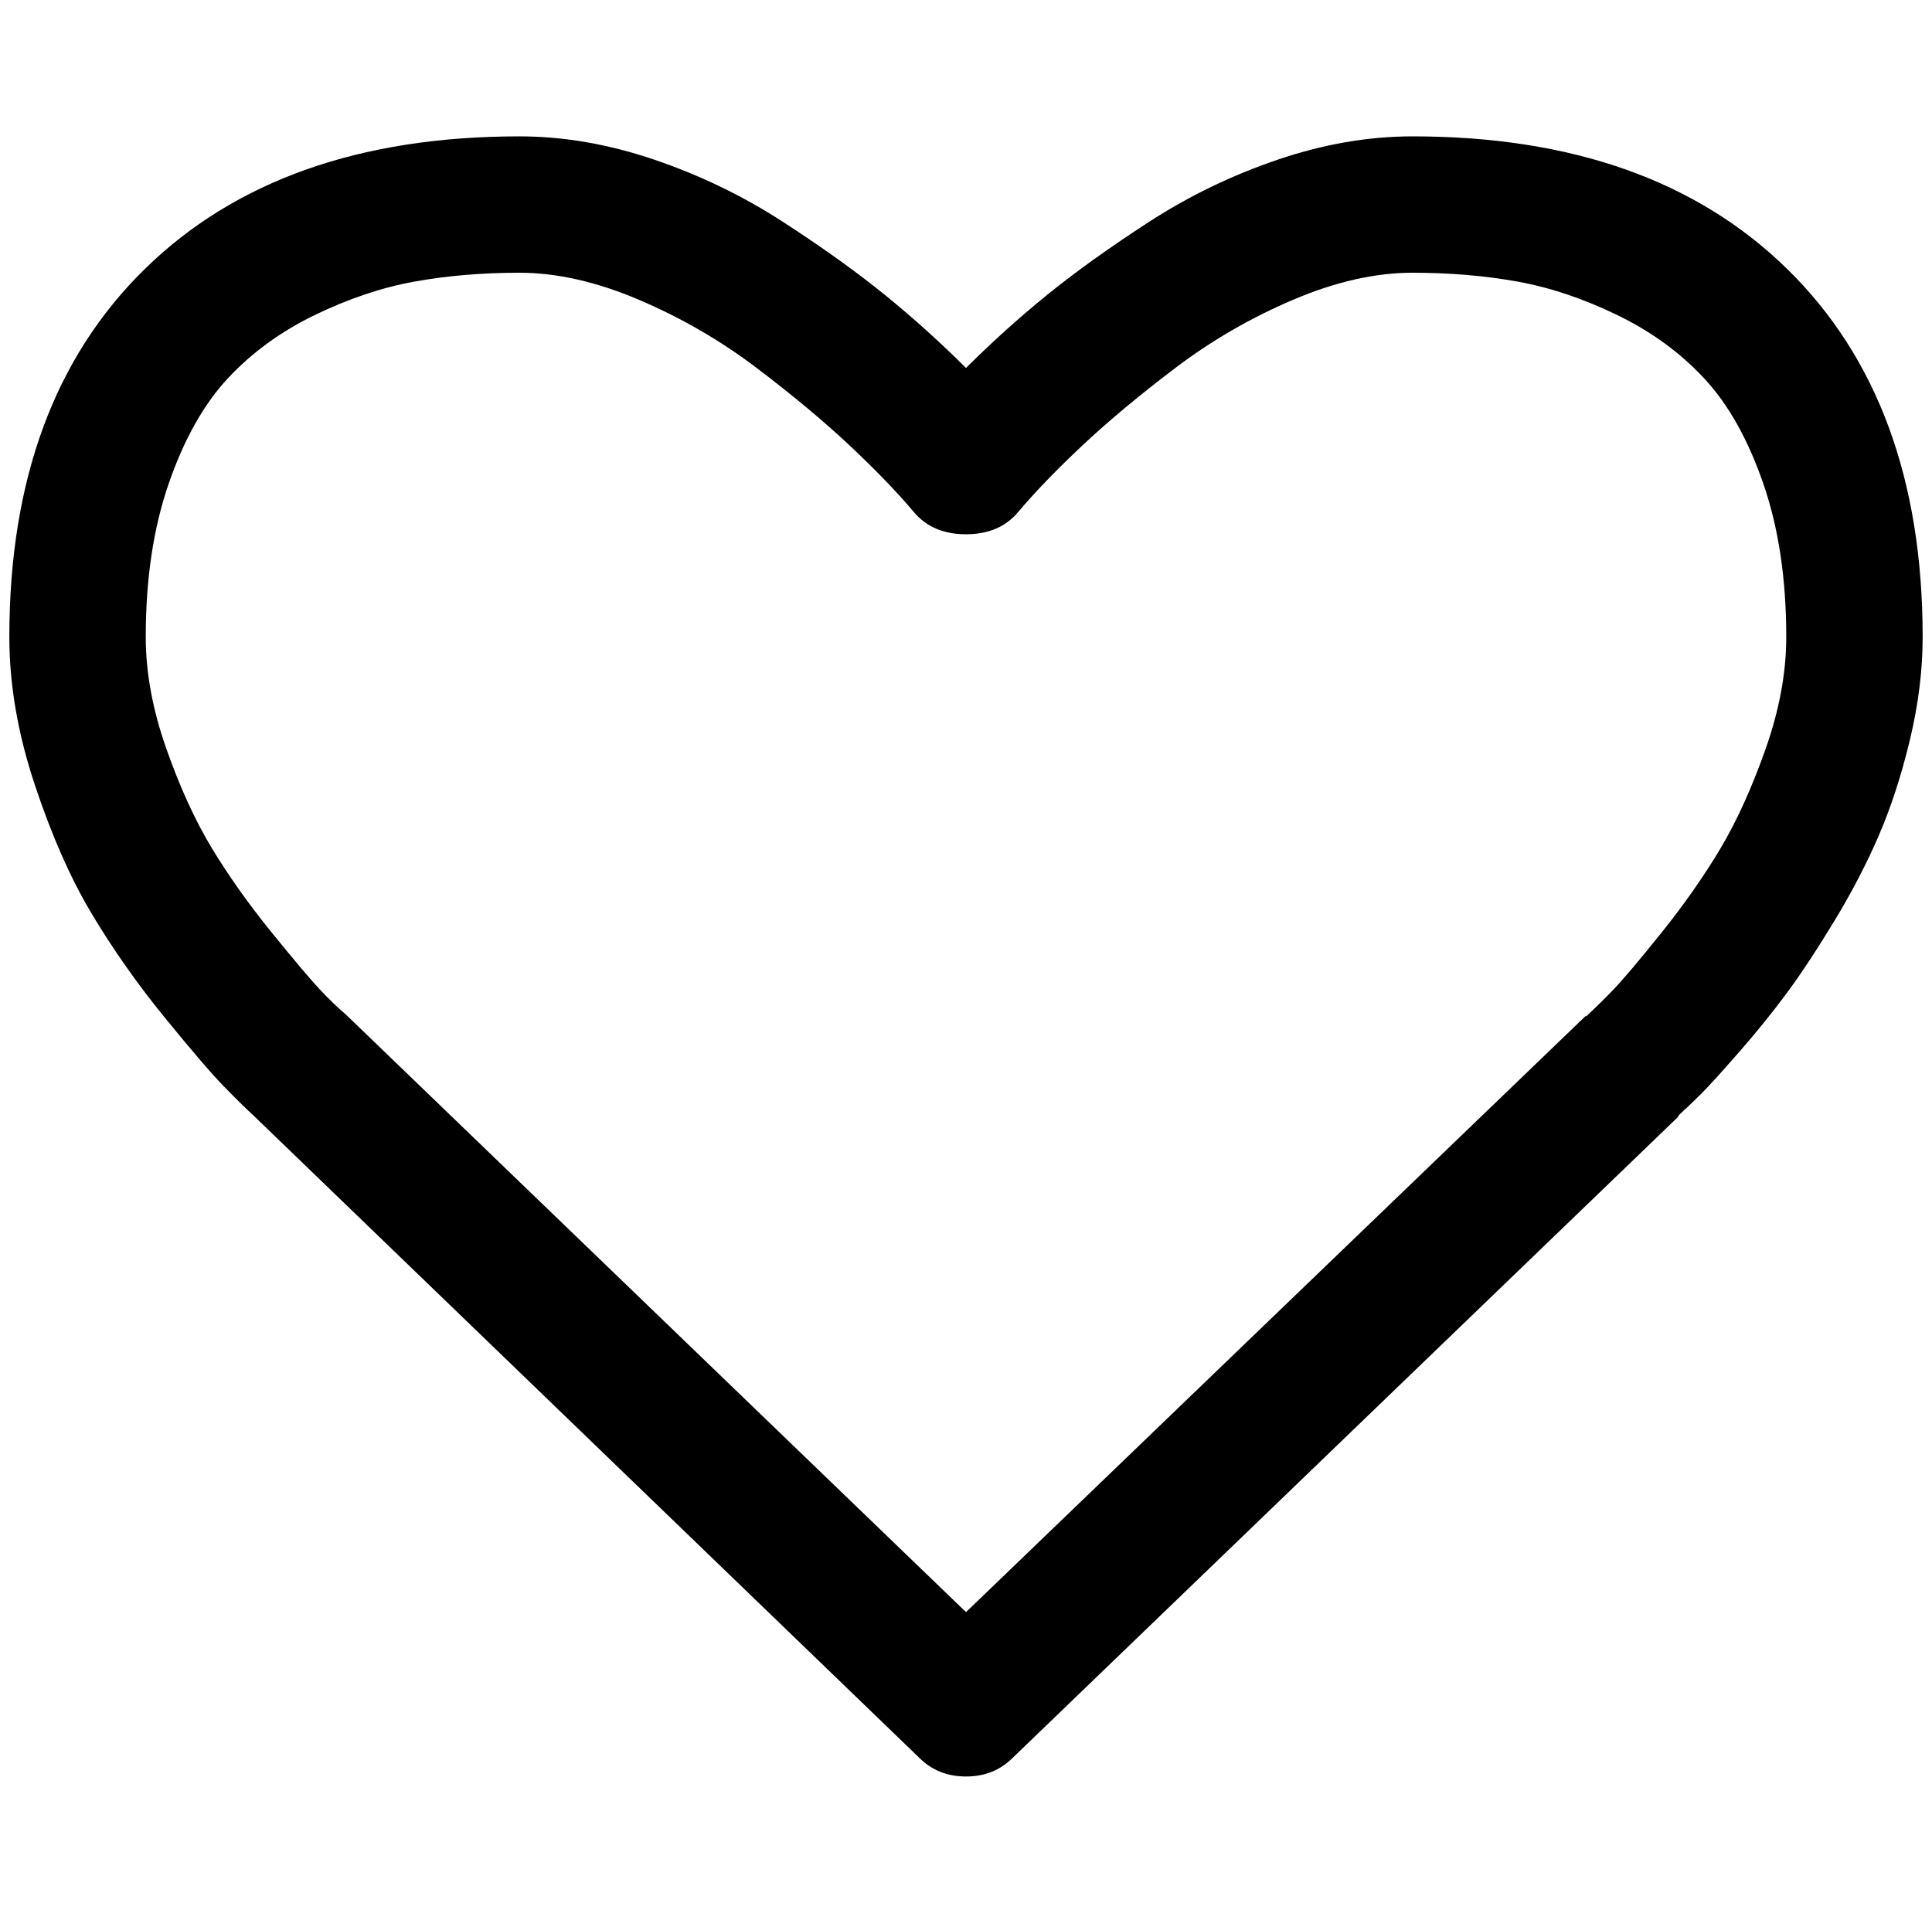<?xml version="1.0" standalone="no"?>
<!DOCTYPE svg PUBLIC "-//W3C//DTD SVG 1.1//EN" "http://www.w3.org/Graphics/SVG/1.1/DTD/svg11.dtd" >
<svg xmlns="http://www.w3.org/2000/svg" xmlns:xlink="http://www.w3.org/1999/xlink" version="1.1" viewBox="-10 0 2068 2048">
   <path fill="currentColor"
d="M1902 682q0 -93 -24.5 -164t-63 -112.5t-93 -68t-107 -36t-112.5 -9.5t-128 29t-126 73t-99.5 83t-68.5 71q-20 24 -56 24t-56 -24q-27 -32 -68.5 -71t-99.5 -83t-126 -73t-128 -29t-112.5 9.5t-107 36t-93 68t-63 112.5t-24.5 164q0 57 22 119.5t49 107t63.5 89.5
t51.5 61t28 27l664 640l663 -638h1q13 -12 28.5 -28t52 -61.5t63 -90t48.5 -107t22 -119.5zM2048 682q0 53 -13.5 109.5t-33 102t-48 92.5t-51.5 78t-51 63t-39.5 43.5t-23.5 22.5q-2 2 -2 3l-712 686q-20 20 -50 20t-50 -20l-713 -688q-12 -11 -31.5 -31t-63.5 -74
t-78 -111t-61 -138.5t-27 -157.5q0 -252 145 -394t401 -142q71 0 144.5 25t137.5 66.5t109.5 78.5t86.5 78q41 -41 86.5 -78t109.5 -78.5t137.5 -66.5t144.5 -25q256 0 401 142t145 394z" />
</svg>
